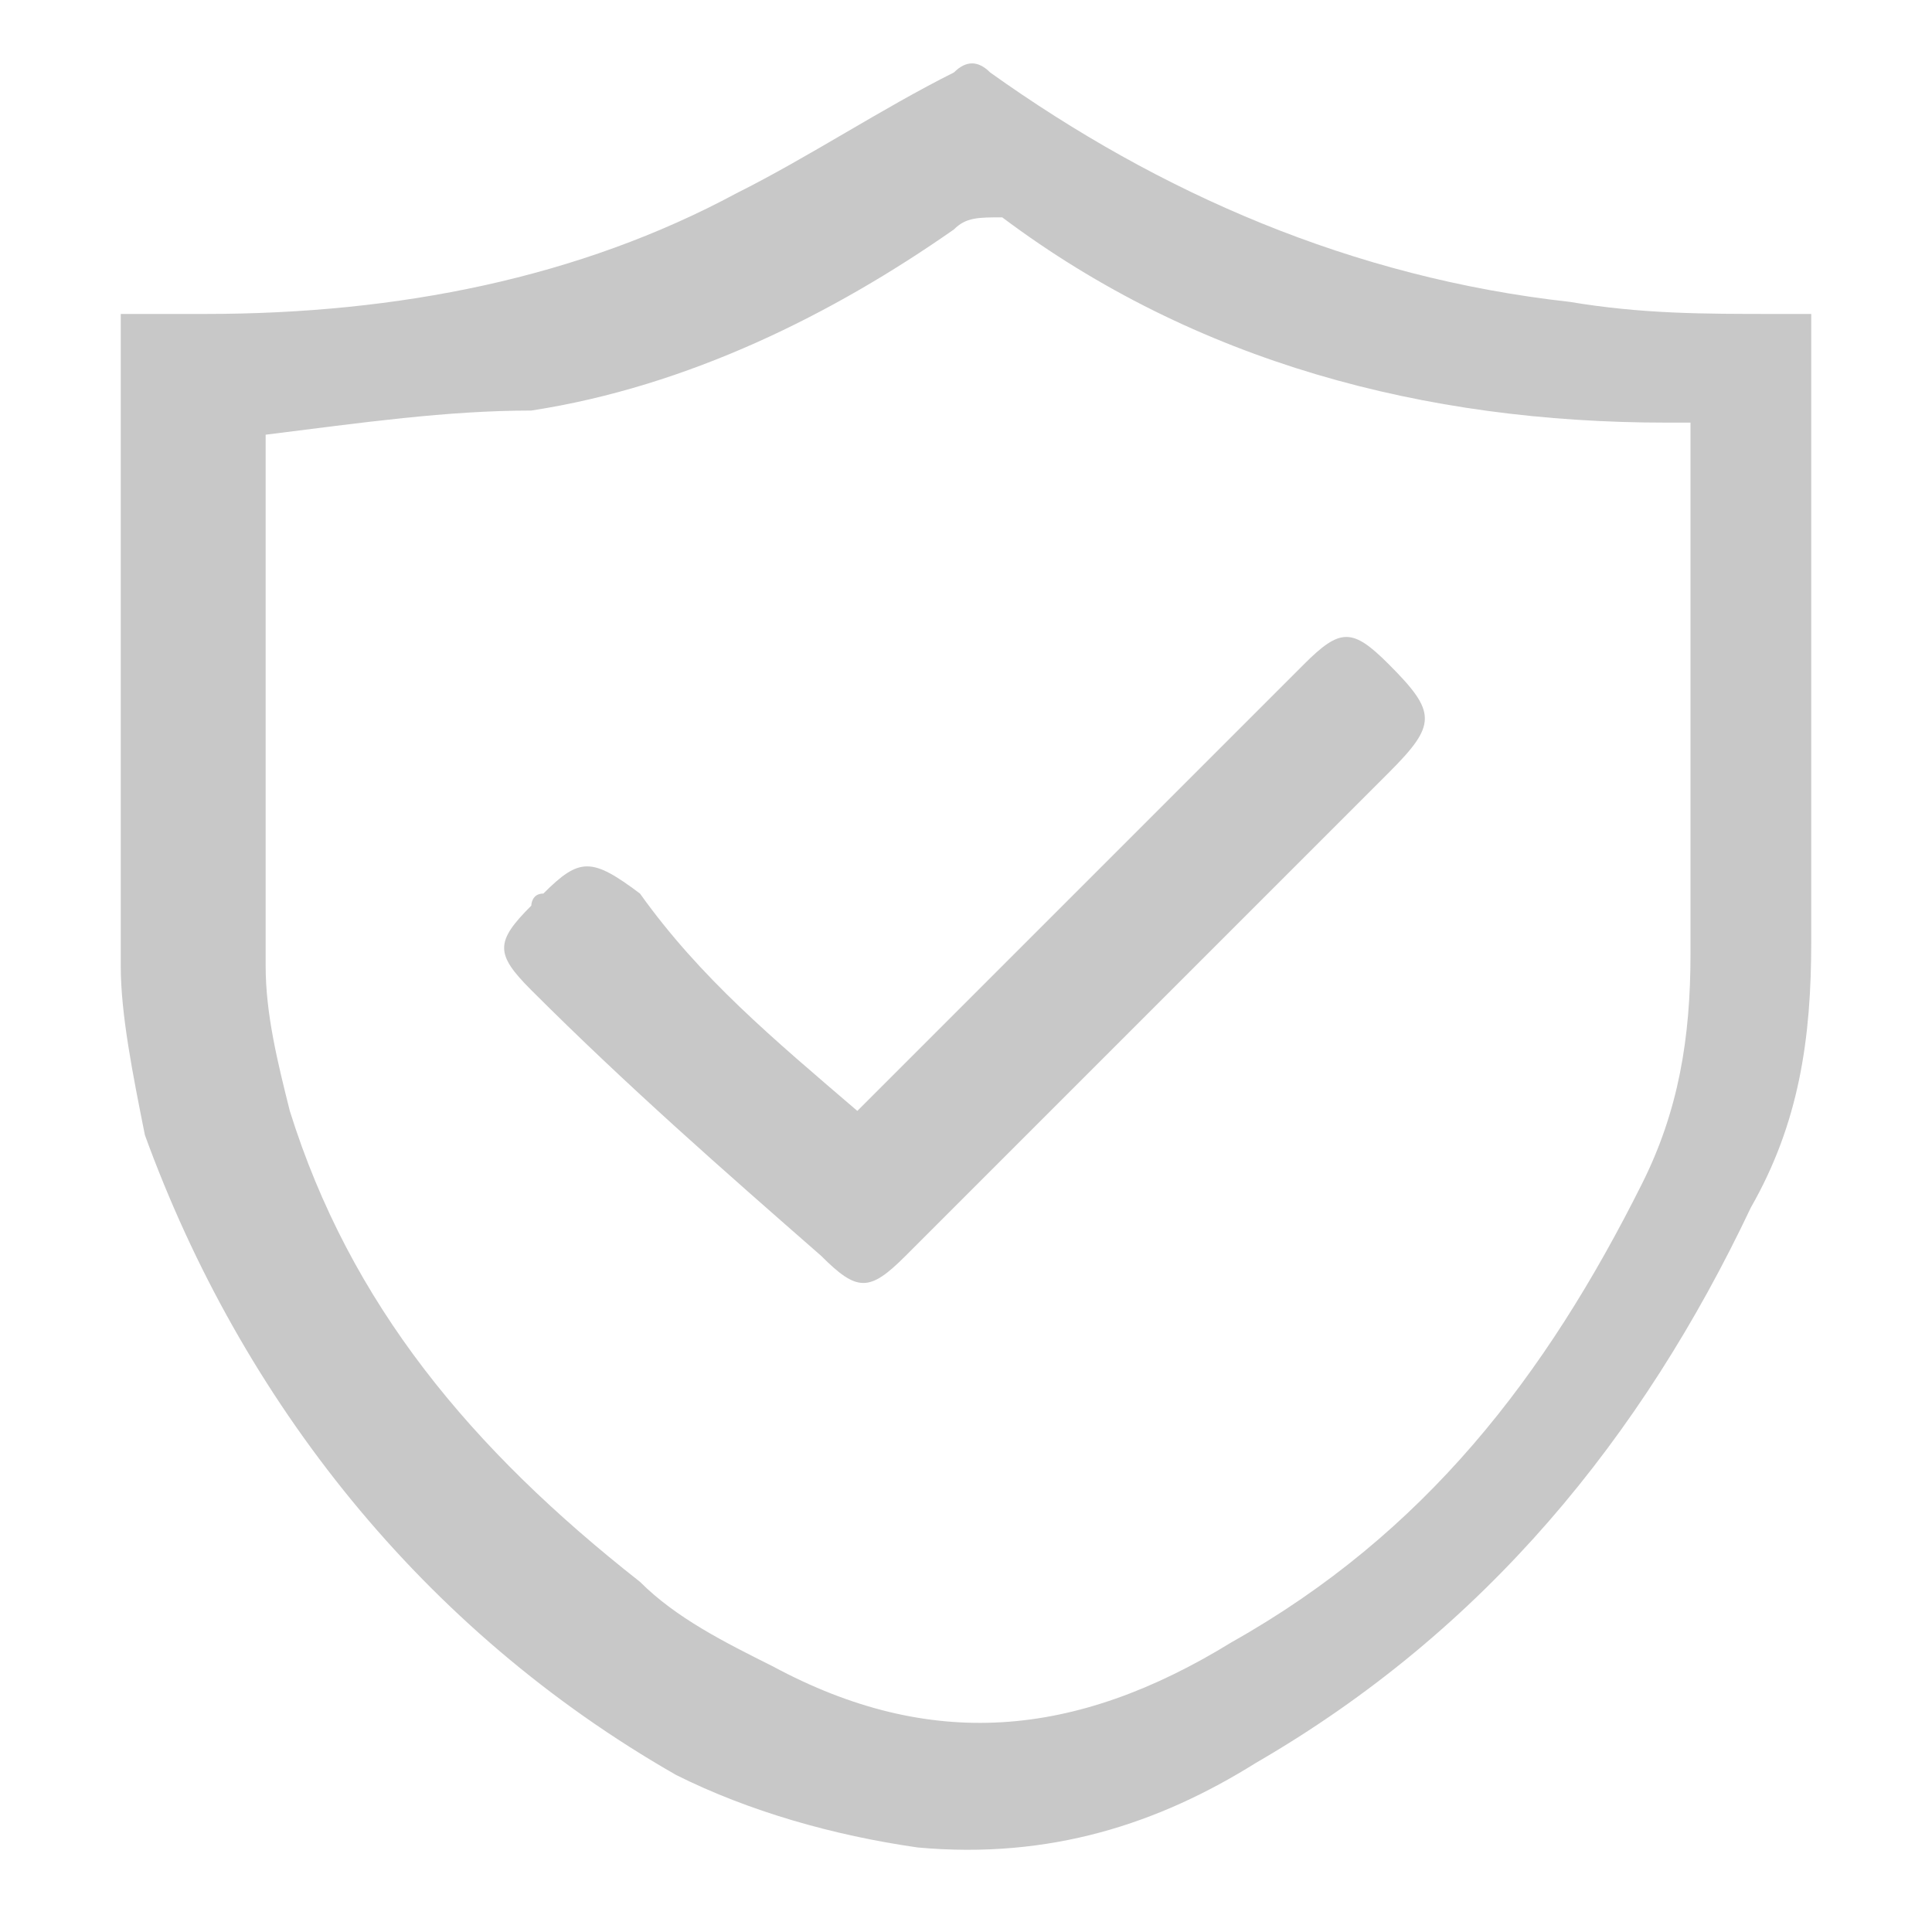<?xml version="1.0" encoding="utf-8"?>
<!-- Generator: Adobe Illustrator 19.0.0, SVG Export Plug-In . SVG Version: 6.00 Build 0)  -->
<svg version="1.1" id="图层_1" xmlns="http://www.w3.org/2000/svg" xmlns:xlink="http://www.w3.org/1999/xlink" x="0px" y="0px"
	 viewBox="0 0 16 16" style="enable-background:new 0 0 16 16;" xml:space="preserve">
<style type="text/css">
	.st0{fill:#C8C8C8;}
</style>
<g id="XMLID_1_">
	<path id="XMLID_32_" class="st0" d="M1,2.6c0.2,0,0.4,0,0.7,0c1.6,0,3.1-0.3,4.4-1c0.6-0.3,1.2-0.7,1.8-1c0.1-0.1,0.2-0.1,0.3,0
		c1.4,1,3,1.7,4.8,1.9c0.6,0.1,1.1,0.1,1.7,0.1c0.1,0,0.2,0,0.3,0c0,0.1,0,0.2,0,0.3c0,1.6,0,3.3,0,4.9c0,0.8-0.1,1.5-0.5,2.2
		c-0.9,1.9-2.2,3.5-4.1,4.6c-0.8,0.5-1.7,0.8-2.8,0.7c-0.7-0.1-1.4-0.3-2-0.6C3.5,13.5,2,11.6,1.2,9.4C1.1,8.9,1,8.4,1,8
		c0-1.7,0-3.4,0-5.1C1,2.8,1,2.8,1,2.6z M2.2,3.6c0,0,0,0.1,0,0.2c0,1.4,0,2.8,0,4.2c0,0.4,0.1,0.8,0.2,1.2c0.5,1.6,1.5,2.8,2.9,3.9
		c0.3,0.3,0.7,0.5,1.1,0.7c1.3,0.7,2.5,0.6,3.8-0.2c1.6-0.9,2.6-2.2,3.4-3.8c0.3-0.6,0.4-1.2,0.4-1.9c0-1.4,0-2.7,0-4.1
		c0-0.1,0-0.2,0-0.3c-0.1,0-0.2,0-0.2,0c-2,0-3.9-0.5-5.5-1.7C8.1,1.8,8,1.8,7.9,1.9c-1,0.7-2.2,1.3-3.5,1.5C3.7,3.4,3,3.5,2.2,3.6z
		"/>
</g>
<path id="XMLID_28_" class="st0" d="M7.1,9.2c0.1-0.1,0.1-0.1,0.2-0.2c1.2-1.2,2.4-2.4,3.5-3.5c0.3-0.3,0.4-0.3,0.7,0
	c0.4,0.4,0.4,0.5,0,0.9c-1.3,1.3-2.7,2.7-4,4c-0.3,0.3-0.4,0.3-0.7,0C6,9.7,5.2,9,4.4,8.2c-0.3-0.3-0.3-0.4,0-0.7c0,0,0-0.1,0.1-0.1
	c0.3-0.3,0.4-0.3,0.8,0C5.8,8.1,6.4,8.6,7.1,9.2z"/>
</svg>
